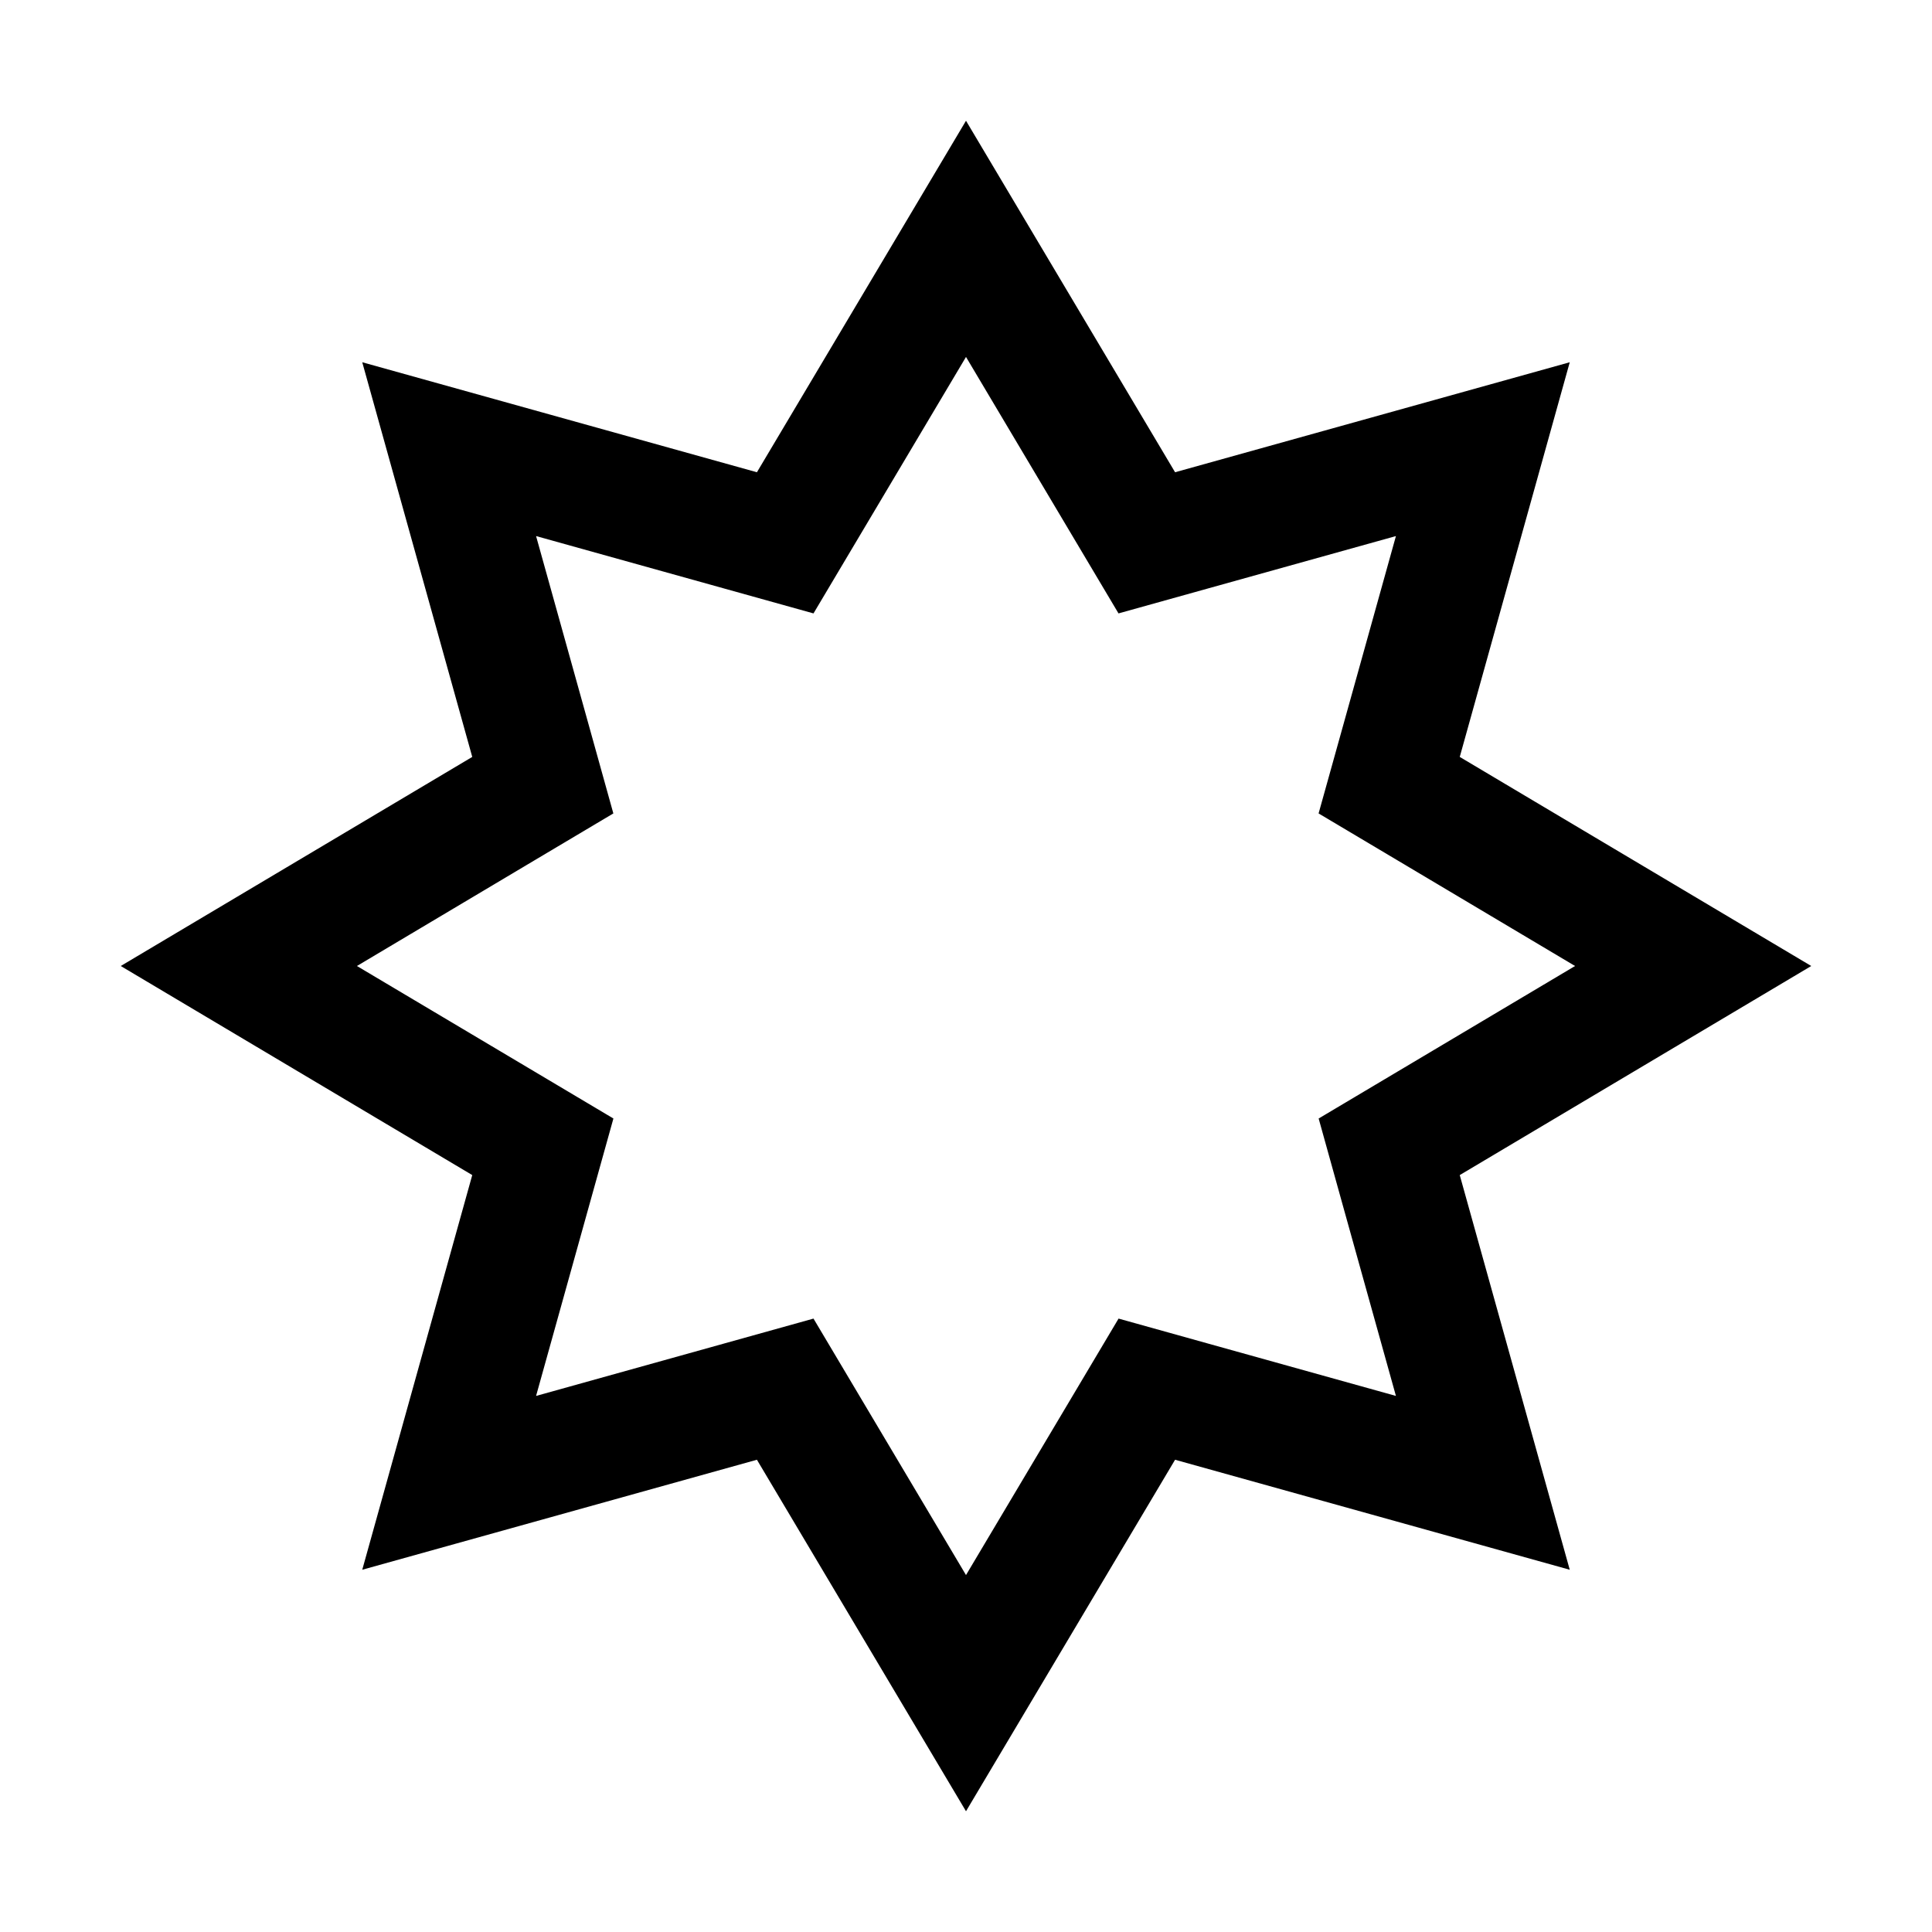 <svg xmlns="http://www.w3.org/2000/svg" width="32" height="32" viewBox="0 0 32 32">
  
  <path fill="currentColor" d="M16,5.912l1.744,2.933.782,1.315,1.474-.411,3.121-.87L22.251,12,21.84,13.473l1.315.782L26.088,16l-2.932,1.744-1.315.782L22.251,20l.87,3.121-3.121-.87L18.527,21.84l-.782,1.315L16,26.088l-1.744-2.933-.782-1.315L12,22.251l-3.121.87L9.749,20l.411-1.474-1.315-.782L5.912,16l2.932-1.745,1.315-.782L9.749,12l-.87-3.121L12,9.749l1.474.411.782-1.315L16,5.912M16,2,12.537,7.822,6,6l1.822,6.537L2,16l5.822,3.463L6,26l6.537-1.822L16,30l3.463-5.822L26,26l-1.822-6.537L30,16l-5.822-3.463L26,6,19.463,7.822,16,2Z"/>

</svg>
